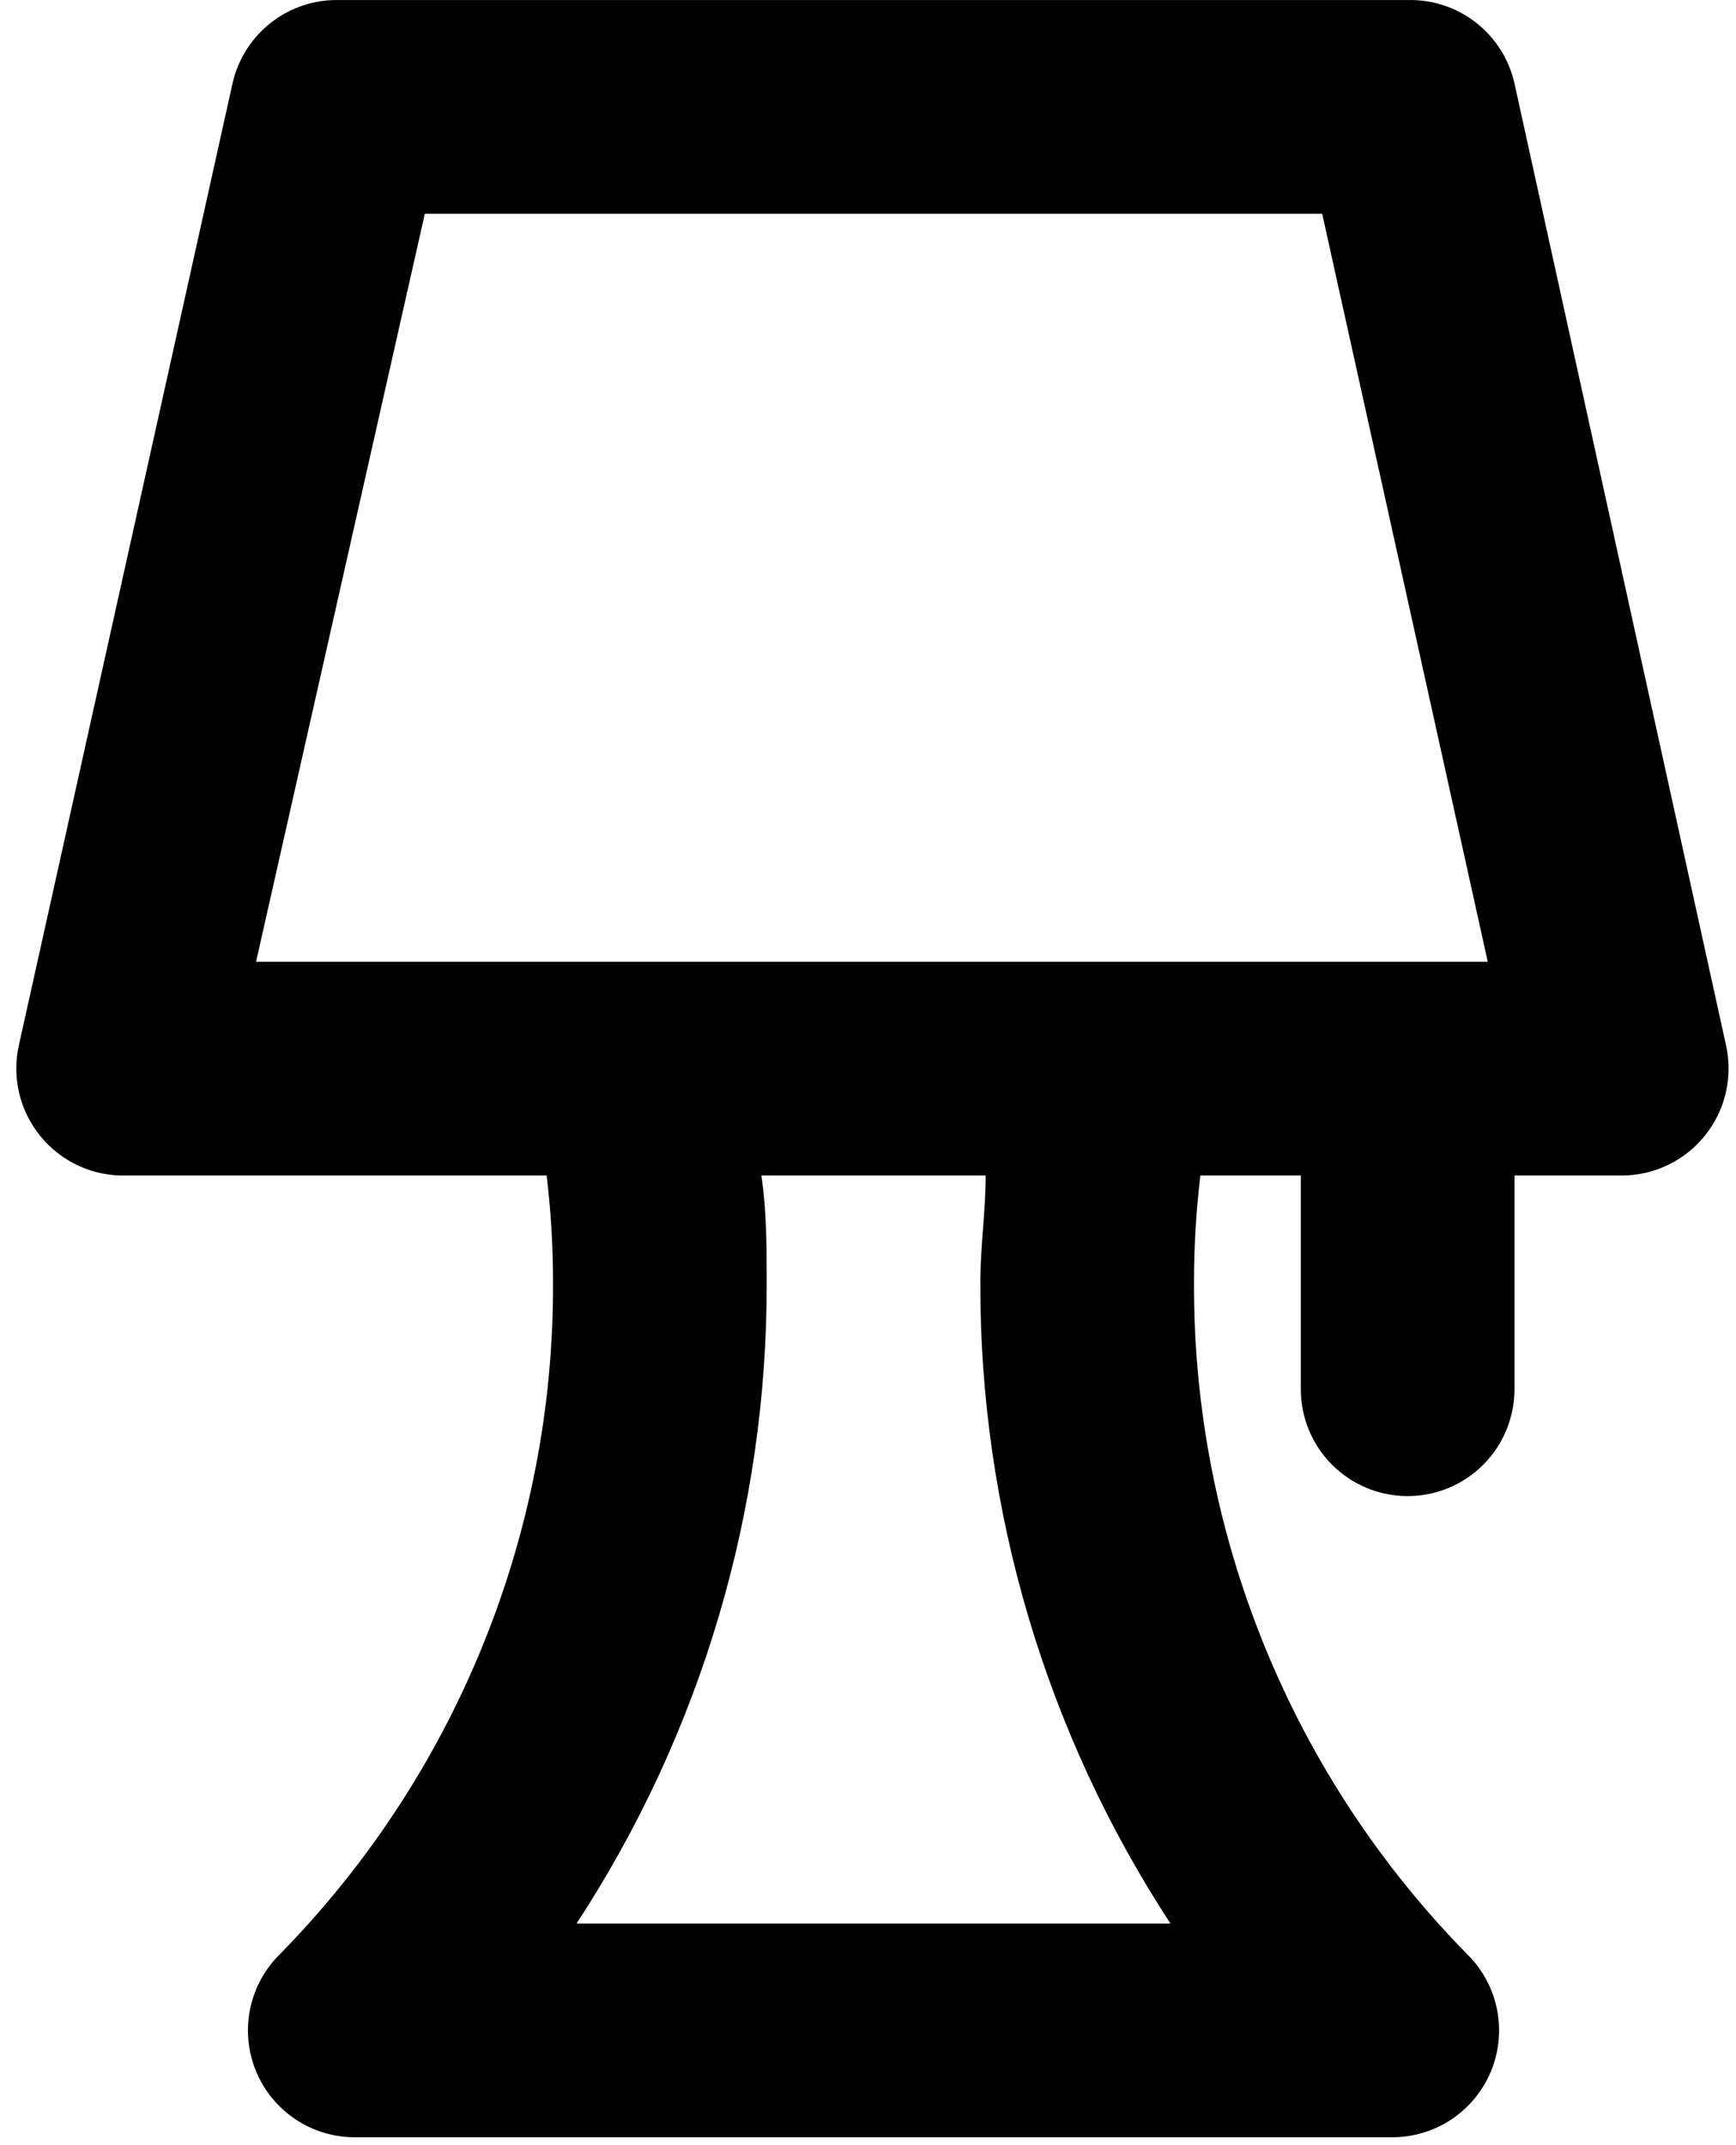 <svg width="85" height="105" viewBox="0 0 85 105" fill="none" xmlns="http://www.w3.org/2000/svg">
<path d="M74.153 4.081C73.888 2.902 73.221 1.85 72.268 1.106C71.314 0.362 70.132 -0.028 68.923 0.002H16.617C15.408 -0.028 14.226 0.362 13.272 1.106C12.318 1.85 11.652 2.902 11.386 4.081L0.925 51.157C0.752 51.929 0.756 52.73 0.937 53.5C1.118 54.27 1.472 54.989 1.971 55.603C2.474 56.224 3.113 56.721 3.838 57.057C4.564 57.392 5.356 57.557 6.155 57.538H26.764C26.974 59.274 27.079 61.021 27.078 62.769C27.127 75.098 22.294 86.945 13.635 95.722C12.915 96.456 12.428 97.386 12.234 98.396C12.04 99.406 12.148 100.451 12.544 101.399C12.94 102.348 13.607 103.159 14.462 103.731C15.316 104.303 16.321 104.61 17.349 104.614H68.191C69.219 104.61 70.223 104.303 71.078 103.731C71.932 103.159 72.599 102.348 72.996 101.399C73.392 100.451 73.5 99.406 73.306 98.396C73.112 97.386 72.624 96.456 71.904 95.722C63.246 86.945 58.413 75.098 58.462 62.769C58.46 61.021 58.565 59.274 58.776 57.538H63.692V68C63.692 69.387 64.243 70.717 65.224 71.698C66.205 72.679 67.536 73.23 68.923 73.23C70.31 73.23 71.641 72.679 72.621 71.698C73.602 70.717 74.153 69.387 74.153 68V57.538H79.384C80.166 57.541 80.938 57.369 81.644 57.034C82.35 56.699 82.972 56.21 83.464 55.603C83.963 54.989 84.317 54.27 84.498 53.5C84.679 52.73 84.683 51.929 84.51 51.157L74.153 4.081ZM28.229 94.153C34.333 84.827 37.57 73.915 37.539 62.769C37.539 61.043 37.539 59.265 37.278 57.538H48.262C48.262 59.265 48 61.043 48 62.769C47.969 73.915 51.206 84.827 57.311 94.153H28.229ZM12.537 47.077L20.801 10.463H64.738L72.846 47.077H42.691H12.537Z" fill="black"/>
</svg>
